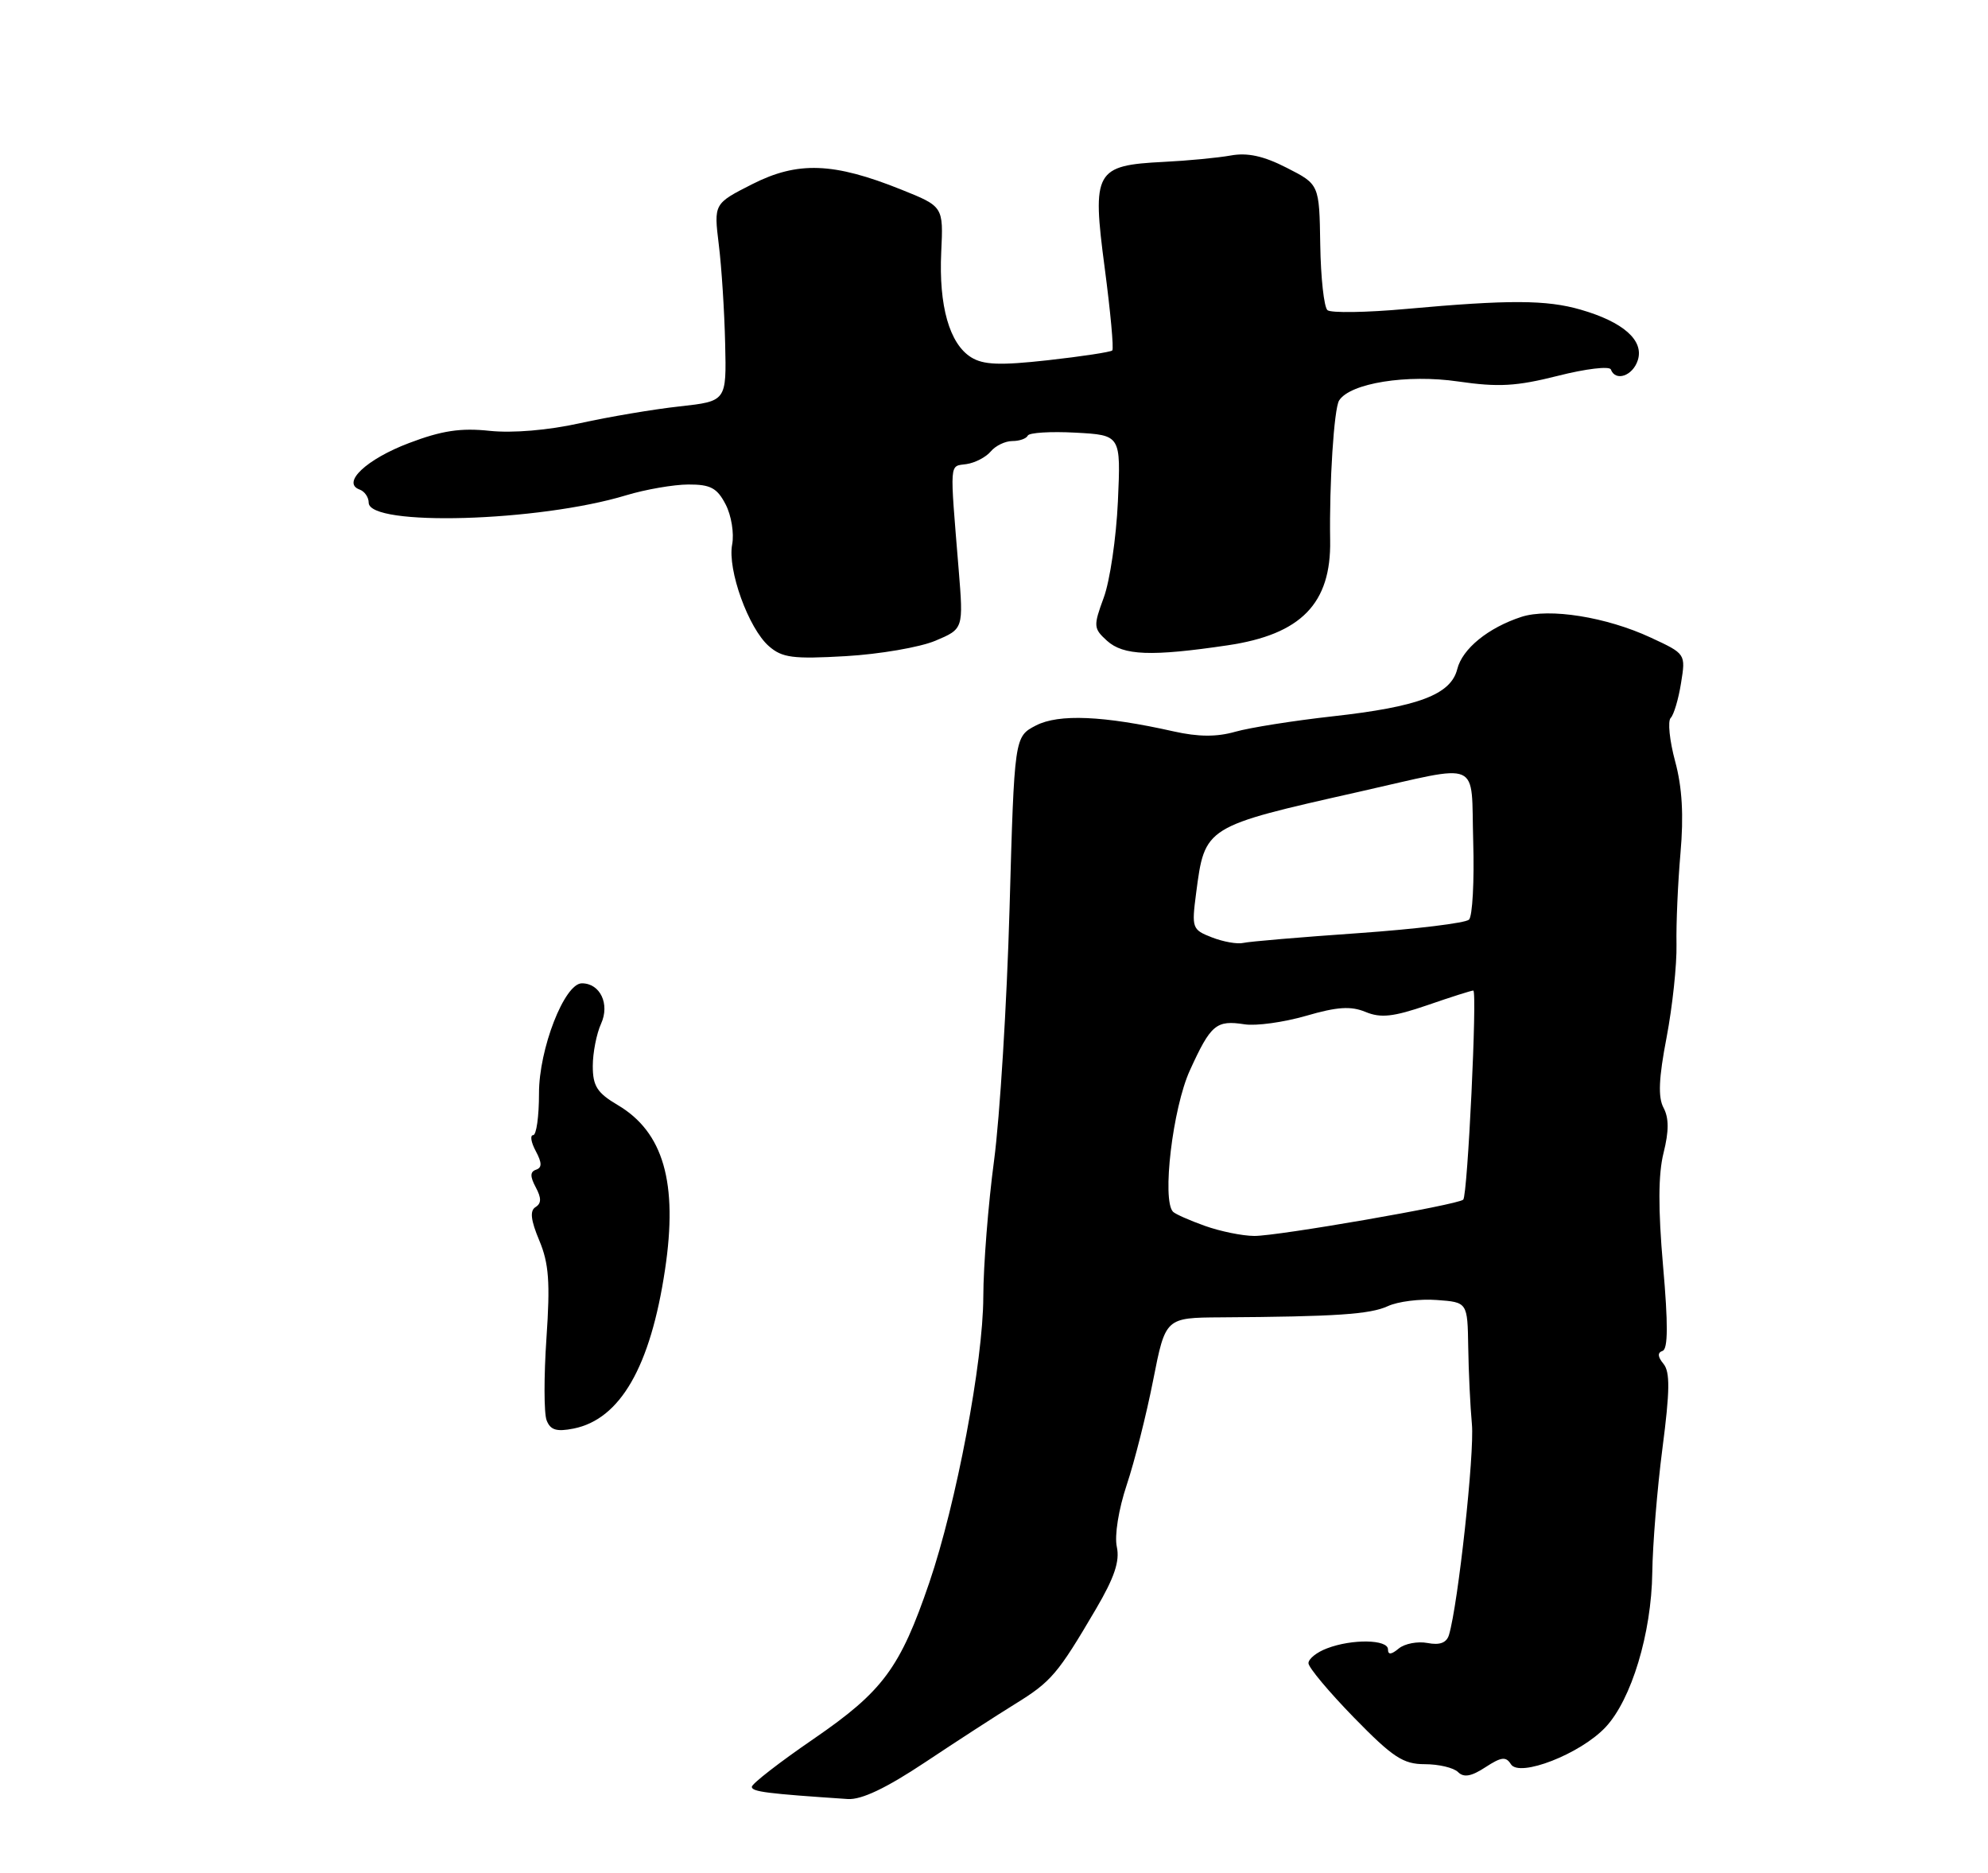 <?xml version="1.0" encoding="UTF-8" standalone="no"?>
<!DOCTYPE svg PUBLIC "-//W3C//DTD SVG 1.1//EN" "http://www.w3.org/Graphics/SVG/1.1/DTD/svg11.dtd" >
<svg xmlns="http://www.w3.org/2000/svg" xmlns:xlink="http://www.w3.org/1999/xlink" version="1.1" viewBox="0 0 275 259">
 <g >
 <path fill="currentColor"
d=" M 127.95 243.75 C 132.29 240.86 137.91 237.22 140.44 235.66 C 145.43 232.58 146.32 231.53 151.59 222.56 C 154.16 218.19 154.92 215.92 154.49 213.94 C 154.15 212.39 154.73 208.76 155.86 205.37 C 156.94 202.14 158.59 195.62 159.52 190.87 C 161.22 182.25 161.22 182.25 168.86 182.20 C 184.82 182.10 189.53 181.78 191.98 180.65 C 193.36 180.01 196.41 179.62 198.75 179.80 C 203.00 180.11 203.00 180.11 203.10 186.31 C 203.15 189.71 203.38 194.53 203.61 197.00 C 203.98 200.99 201.70 221.89 200.44 226.11 C 200.11 227.21 199.18 227.57 197.47 227.24 C 196.11 226.98 194.32 227.32 193.49 228.00 C 192.46 228.86 192.00 228.90 192.00 228.12 C 192.00 226.74 187.04 226.65 183.57 227.98 C 182.15 228.51 181.00 229.43 181.00 230.03 C 181.00 230.62 183.83 234.00 187.29 237.55 C 192.67 243.06 194.10 244.00 197.09 244.00 C 199.02 244.00 201.09 244.49 201.69 245.09 C 202.48 245.88 203.53 245.70 205.48 244.42 C 207.67 242.99 208.32 242.91 209.00 244.00 C 210.16 245.88 218.63 242.58 222.09 238.89 C 225.68 235.07 228.45 225.88 228.56 217.50 C 228.61 213.65 229.24 205.90 229.97 200.28 C 231.00 192.36 231.03 189.75 230.11 188.63 C 229.30 187.65 229.26 187.08 229.98 186.84 C 230.74 186.59 230.76 183.11 230.05 175.08 C 229.36 167.16 229.38 162.39 230.12 159.45 C 230.87 156.45 230.87 154.63 230.12 153.22 C 229.34 151.77 229.45 149.13 230.54 143.48 C 231.35 139.21 231.97 133.43 231.91 130.61 C 231.85 127.80 232.10 122.12 232.46 118.00 C 232.92 112.80 232.70 108.90 231.72 105.29 C 230.95 102.43 230.67 99.73 231.11 99.29 C 231.54 98.86 232.19 96.68 232.54 94.46 C 233.19 90.43 233.19 90.43 228.34 88.18 C 222.21 85.33 214.31 84.07 210.45 85.32 C 205.86 86.82 202.28 89.73 201.58 92.55 C 200.69 96.07 196.22 97.76 184.29 99.08 C 178.90 99.68 172.86 100.64 170.86 101.21 C 168.30 101.94 165.76 101.92 162.36 101.16 C 152.65 98.98 146.46 98.71 143.30 100.34 C 140.32 101.89 140.32 101.89 139.65 125.69 C 139.28 138.79 138.31 154.45 137.51 160.50 C 136.70 166.55 136.03 175.04 136.02 179.37 C 136.00 188.33 132.29 207.92 128.55 218.89 C 124.51 230.71 122.14 233.91 112.58 240.48 C 107.86 243.71 104.00 246.71 104.00 247.13 C 104.00 247.81 106.05 248.07 117.28 248.82 C 119.17 248.94 122.58 247.32 127.95 243.75 Z  M 129.39 88.62 C 133.28 86.98 133.28 86.98 132.61 78.74 C 131.37 63.54 131.29 64.53 133.68 64.19 C 134.87 64.02 136.39 63.23 137.05 62.44 C 137.71 61.65 139.05 61.00 140.04 61.00 C 141.03 61.00 141.98 60.66 142.17 60.25 C 142.35 59.84 145.32 59.65 148.78 59.84 C 155.05 60.18 155.05 60.18 154.64 69.34 C 154.41 74.38 153.53 80.37 152.68 82.66 C 151.23 86.60 151.26 86.92 153.13 88.62 C 155.40 90.67 159.24 90.82 169.83 89.25 C 179.98 87.75 184.15 83.47 184.00 74.73 C 183.87 66.87 184.53 56.51 185.24 55.39 C 186.76 52.99 194.65 51.73 201.70 52.76 C 207.29 53.57 209.75 53.43 215.50 51.98 C 219.35 51.00 222.65 50.61 222.83 51.10 C 223.47 52.82 225.87 51.99 226.56 49.81 C 227.43 47.08 224.55 44.53 218.66 42.83 C 213.93 41.46 208.75 41.44 194.50 42.73 C 189.00 43.23 184.11 43.30 183.63 42.90 C 183.15 42.49 182.70 38.41 182.63 33.83 C 182.50 25.50 182.50 25.50 178.00 23.21 C 174.80 21.57 172.56 21.08 170.23 21.51 C 168.43 21.83 164.27 22.23 160.98 22.39 C 151.48 22.87 151.04 23.65 152.81 37.03 C 153.61 43.10 154.09 48.25 153.86 48.47 C 153.64 48.69 149.64 49.30 144.98 49.82 C 138.31 50.56 136.04 50.47 134.34 49.42 C 131.34 47.55 129.85 42.32 130.20 34.87 C 130.50 28.56 130.50 28.56 124.67 26.22 C 115.30 22.46 110.35 22.28 104.06 25.47 C 98.74 28.17 98.74 28.17 99.43 33.83 C 99.82 36.95 100.21 43.10 100.31 47.50 C 100.50 55.49 100.50 55.49 94.00 56.21 C 90.42 56.60 84.23 57.65 80.24 58.53 C 75.82 59.51 70.93 59.92 67.74 59.59 C 63.74 59.16 61.10 59.56 56.60 61.27 C 50.69 63.50 47.20 66.79 49.75 67.71 C 50.44 67.96 51.00 68.78 51.00 69.52 C 51.00 72.85 74.52 72.17 86.62 68.50 C 89.30 67.69 93.18 67.02 95.22 67.01 C 98.29 67.00 99.20 67.49 100.38 69.77 C 101.17 71.29 101.57 73.78 101.28 75.30 C 100.61 78.80 103.54 86.91 106.36 89.37 C 108.20 90.98 109.69 91.17 117.00 90.75 C 121.67 90.48 127.25 89.52 129.39 88.62 Z  M 75.61 196.43 C 75.24 195.45 75.23 190.35 75.59 185.08 C 76.12 177.36 75.93 174.74 74.60 171.57 C 73.42 168.76 73.27 167.45 74.08 166.95 C 74.90 166.44 74.91 165.70 74.11 164.21 C 73.31 162.71 73.32 162.06 74.15 161.78 C 74.99 161.50 74.98 160.83 74.11 159.20 C 73.46 157.99 73.30 157.00 73.75 157.00 C 74.20 157.00 74.56 154.41 74.56 151.25 C 74.54 145.10 78.08 136.00 80.49 136.00 C 83.02 136.00 84.38 138.86 83.15 141.58 C 82.52 142.96 82.00 145.60 82.00 147.45 C 82.00 150.21 82.61 151.16 85.44 152.83 C 91.78 156.57 93.80 163.59 91.99 175.62 C 89.98 189.02 85.80 196.29 79.35 197.58 C 76.98 198.05 76.13 197.79 75.61 196.43 Z  M 166.68 169.55 C 164.57 168.80 162.59 167.92 162.27 167.60 C 160.70 166.03 162.22 153.23 164.60 148.03 C 167.49 141.69 168.24 141.06 172.16 141.67 C 173.75 141.92 177.57 141.39 180.66 140.50 C 184.98 139.24 186.87 139.12 188.90 139.96 C 191.00 140.83 192.73 140.64 197.43 139.03 C 200.66 137.91 203.53 137.00 203.80 137.00 C 204.37 137.00 203.02 165.31 202.41 165.92 C 201.71 166.63 176.69 170.97 173.50 170.94 C 171.85 170.93 168.78 170.30 166.68 169.55 Z  M 167.65 129.65 C 164.90 128.58 164.83 128.37 165.46 123.52 C 166.67 114.28 166.60 114.33 188.00 109.51 C 205.22 105.64 203.45 104.86 203.79 116.41 C 203.95 121.86 203.69 126.71 203.21 127.19 C 202.74 127.66 195.86 128.50 187.92 129.06 C 179.99 129.61 172.82 130.22 172.00 130.41 C 171.18 130.61 169.22 130.26 167.65 129.65 Z "/>
</g>
</svg>